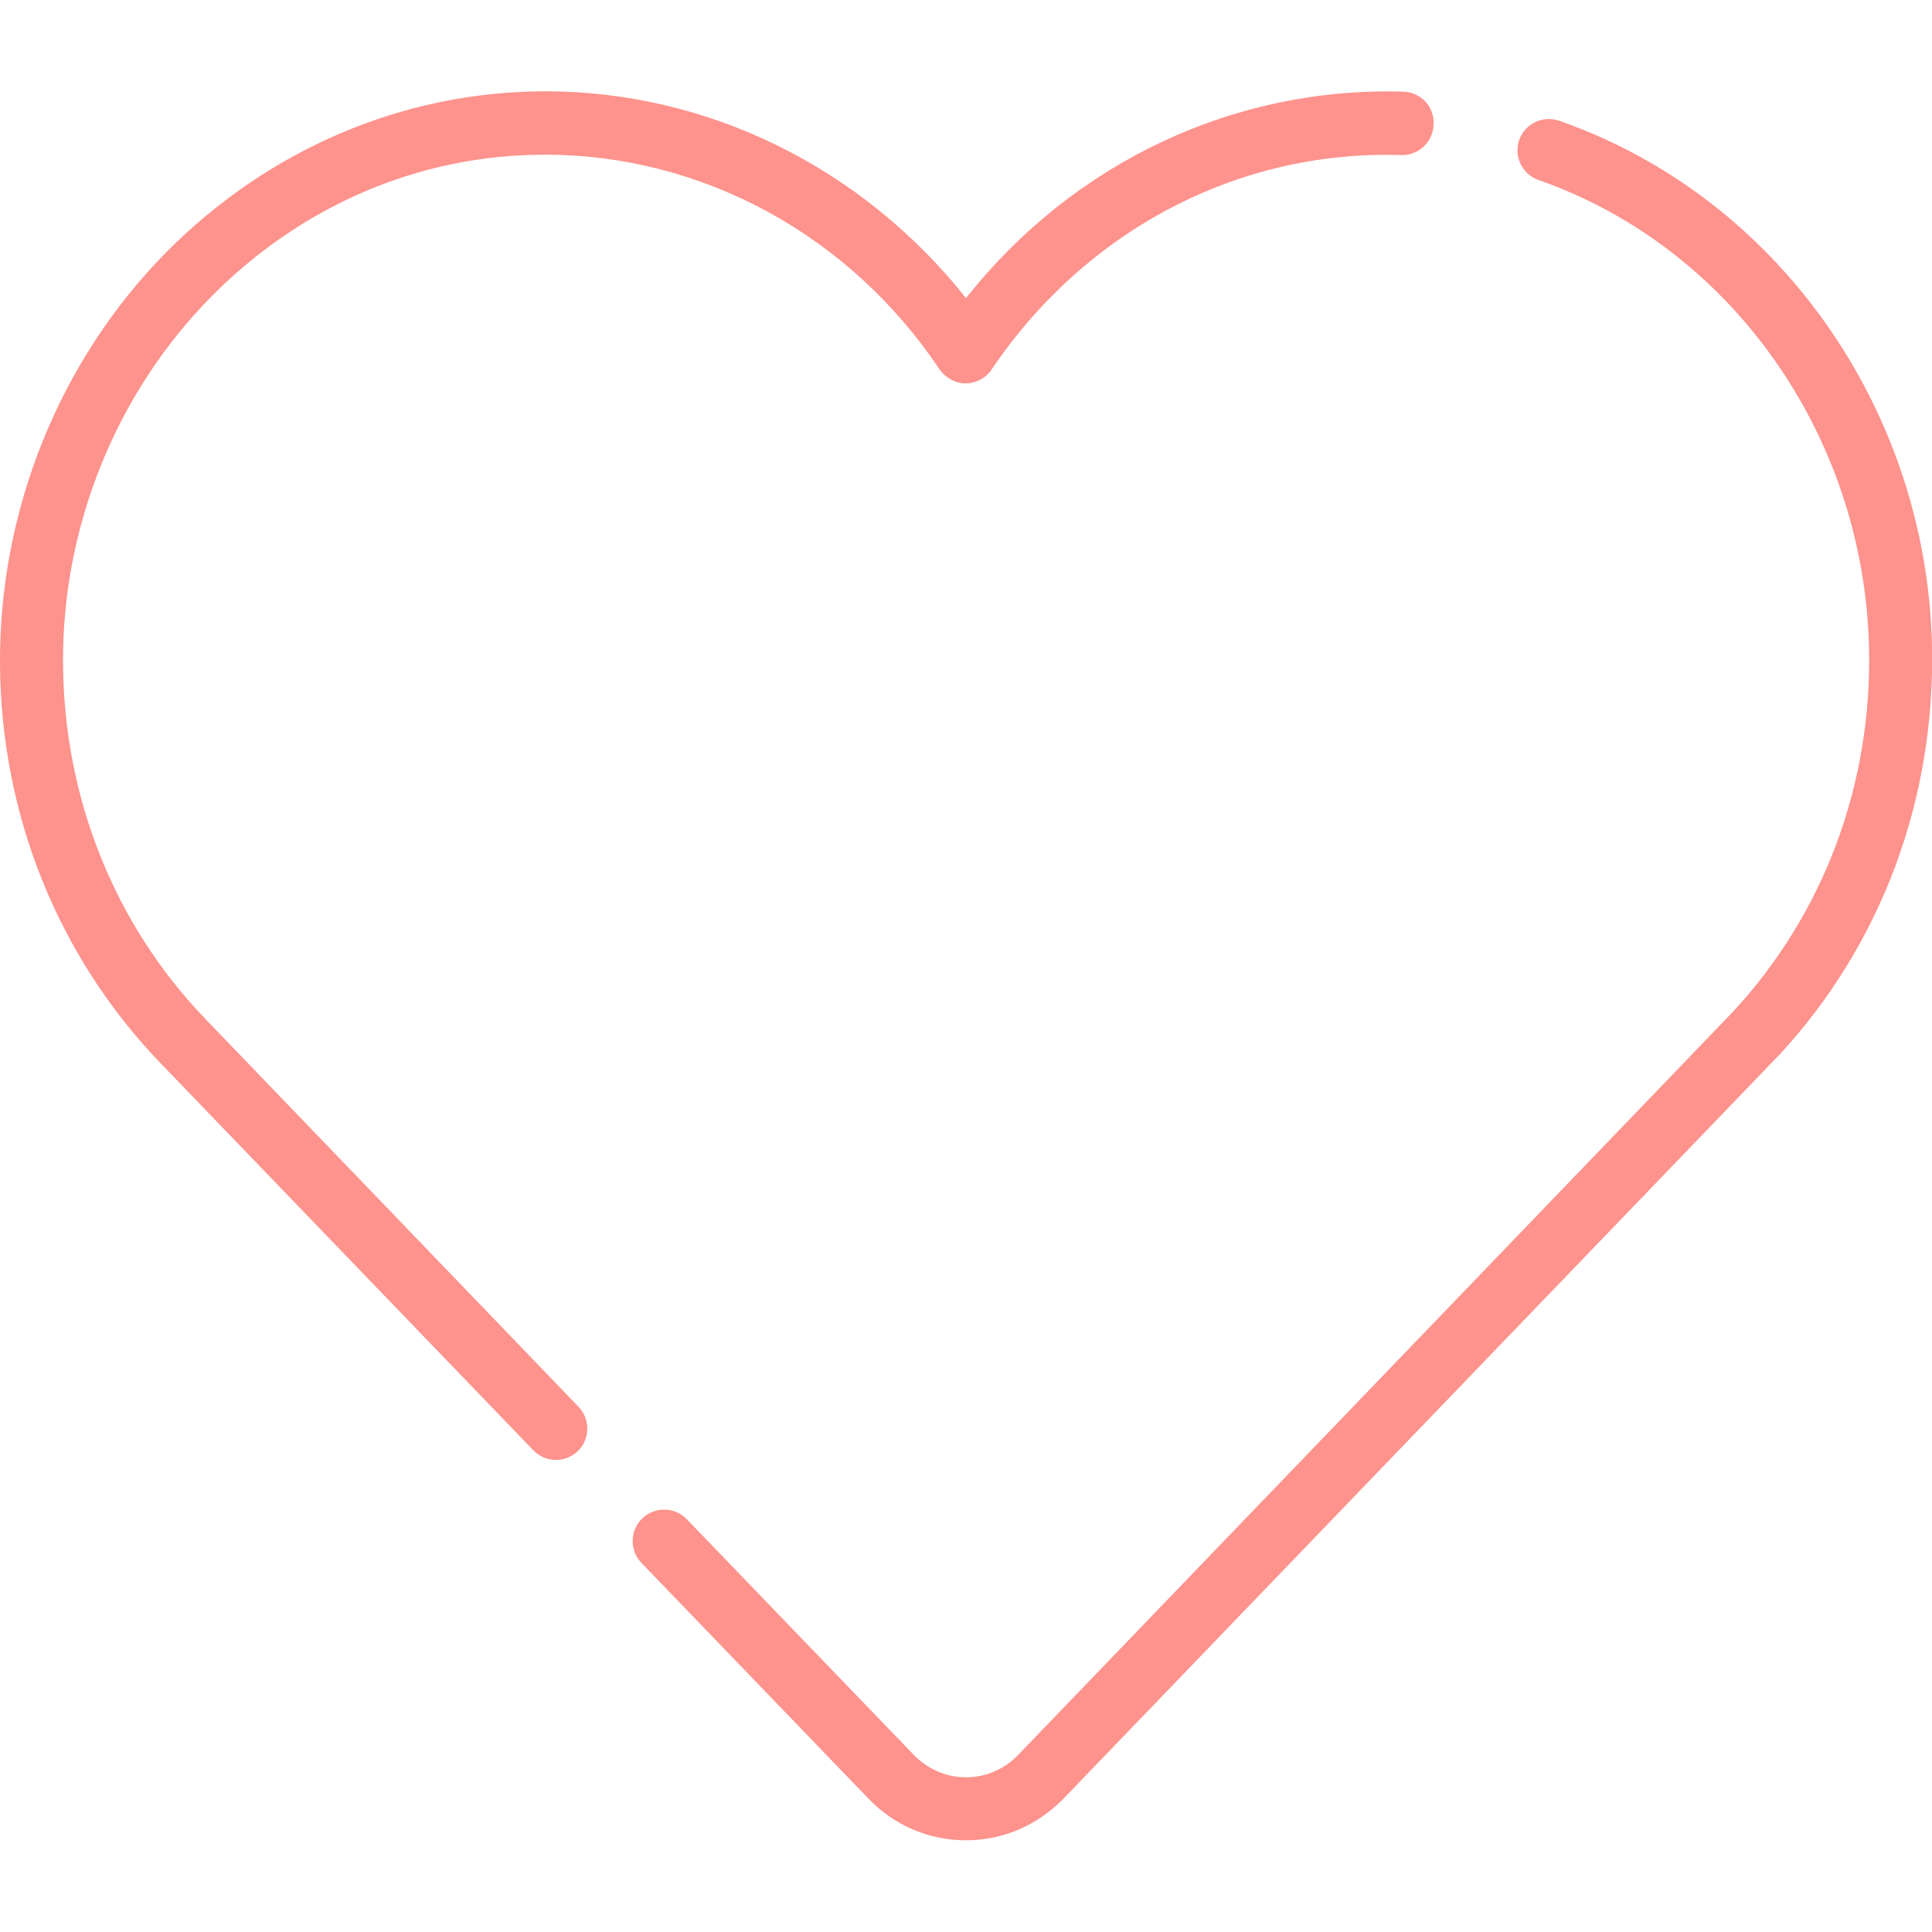 <?xml version="1.0" encoding="utf-8"?>
<!-- Generator: Adobe Illustrator 21.1.0, SVG Export Plug-In . SVG Version: 6.00 Build 0)  -->
<svg version="1.1" id="Capa_1" xmlns="http://www.w3.org/2000/svg" xmlns:xlink="http://www.w3.org/1999/xlink" x="0px" y="0px"
	 viewBox="0 0 512 512" style="enable-background:new 0 0 512 512;" xml:space="preserve">
<style type="text/css">
	.st0{fill:#FE928C;}
</style>
<g>
	<g>
		<path class="st0" d="M372,24.3c-45-1.4-87.6,18.8-116,54.7c-27.4-34.5-68.2-54.8-111.5-54.8c-0.2,0-0.4,0-0.6,0
			C106.5,24.4,71.1,39.6,44,66.9C15.7,95.6-0.3,135.4,0,176.2c0.3,39.7,15.3,77.1,42.3,105.3l99,102.8c1.6,1.7,3.8,2.6,6,2.6
			c2.1,0,4.2-0.8,5.8-2.3c3.3-3.2,3.4-8.5,0.2-11.8L54.3,269.9c-24-25-37.3-58.4-37.6-93.8c-0.3-36.4,14-71.8,39.2-97.4
			c23.9-24.2,55.1-37.6,88-37.7c0.2,0,0.4,0,0.6,0c41.5,0,80.6,21.2,104.5,56.9c1.6,2.3,4.2,3.7,6.9,3.7s5.4-1.4,6.9-3.7
			c24.9-36.9,65.4-58.2,108.5-56.8c4.6,0.2,8.5-3.5,8.6-8.1C380.2,28.3,376.6,24.5,372,24.3z"/>
	</g>
</g>
<g>
	<g>
		<path class="st0" d="M512,171c-1.5-63-41.2-118.9-98.8-139c-4.4-1.5-9.1,0.8-10.6,5.1s0.8,9.1,5.1,10.6
			c51,17.8,86.2,67.6,87.6,123.7c0.9,36.5-12,70.9-36.3,97c-0.1,0.1-0.1,0.1-0.2,0.2l-0.2,0.2c-0.7,0.8-1.5,1.5-2.3,2.4L269.9,465
			c-3.7,3.9-8.7,6-13.9,6c-5.2,0-10.1-2.1-13.9-6l-60.1-62.4c-3.2-3.3-8.5-3.4-11.8-0.2c-3.3,3.2-3.4,8.5-0.2,11.8l60.1,62.4
			c6.9,7.2,16.1,11.1,25.9,11.1s19-4,25.9-11.1L468.2,283c0.8-0.9,1.7-1.7,2.4-2.5l0.5-0.5c0.1-0.1,0.3-0.3,0.4-0.4
			C498.6,250.3,512.9,211.8,512,171z"/>
	</g>
</g>
</svg>
